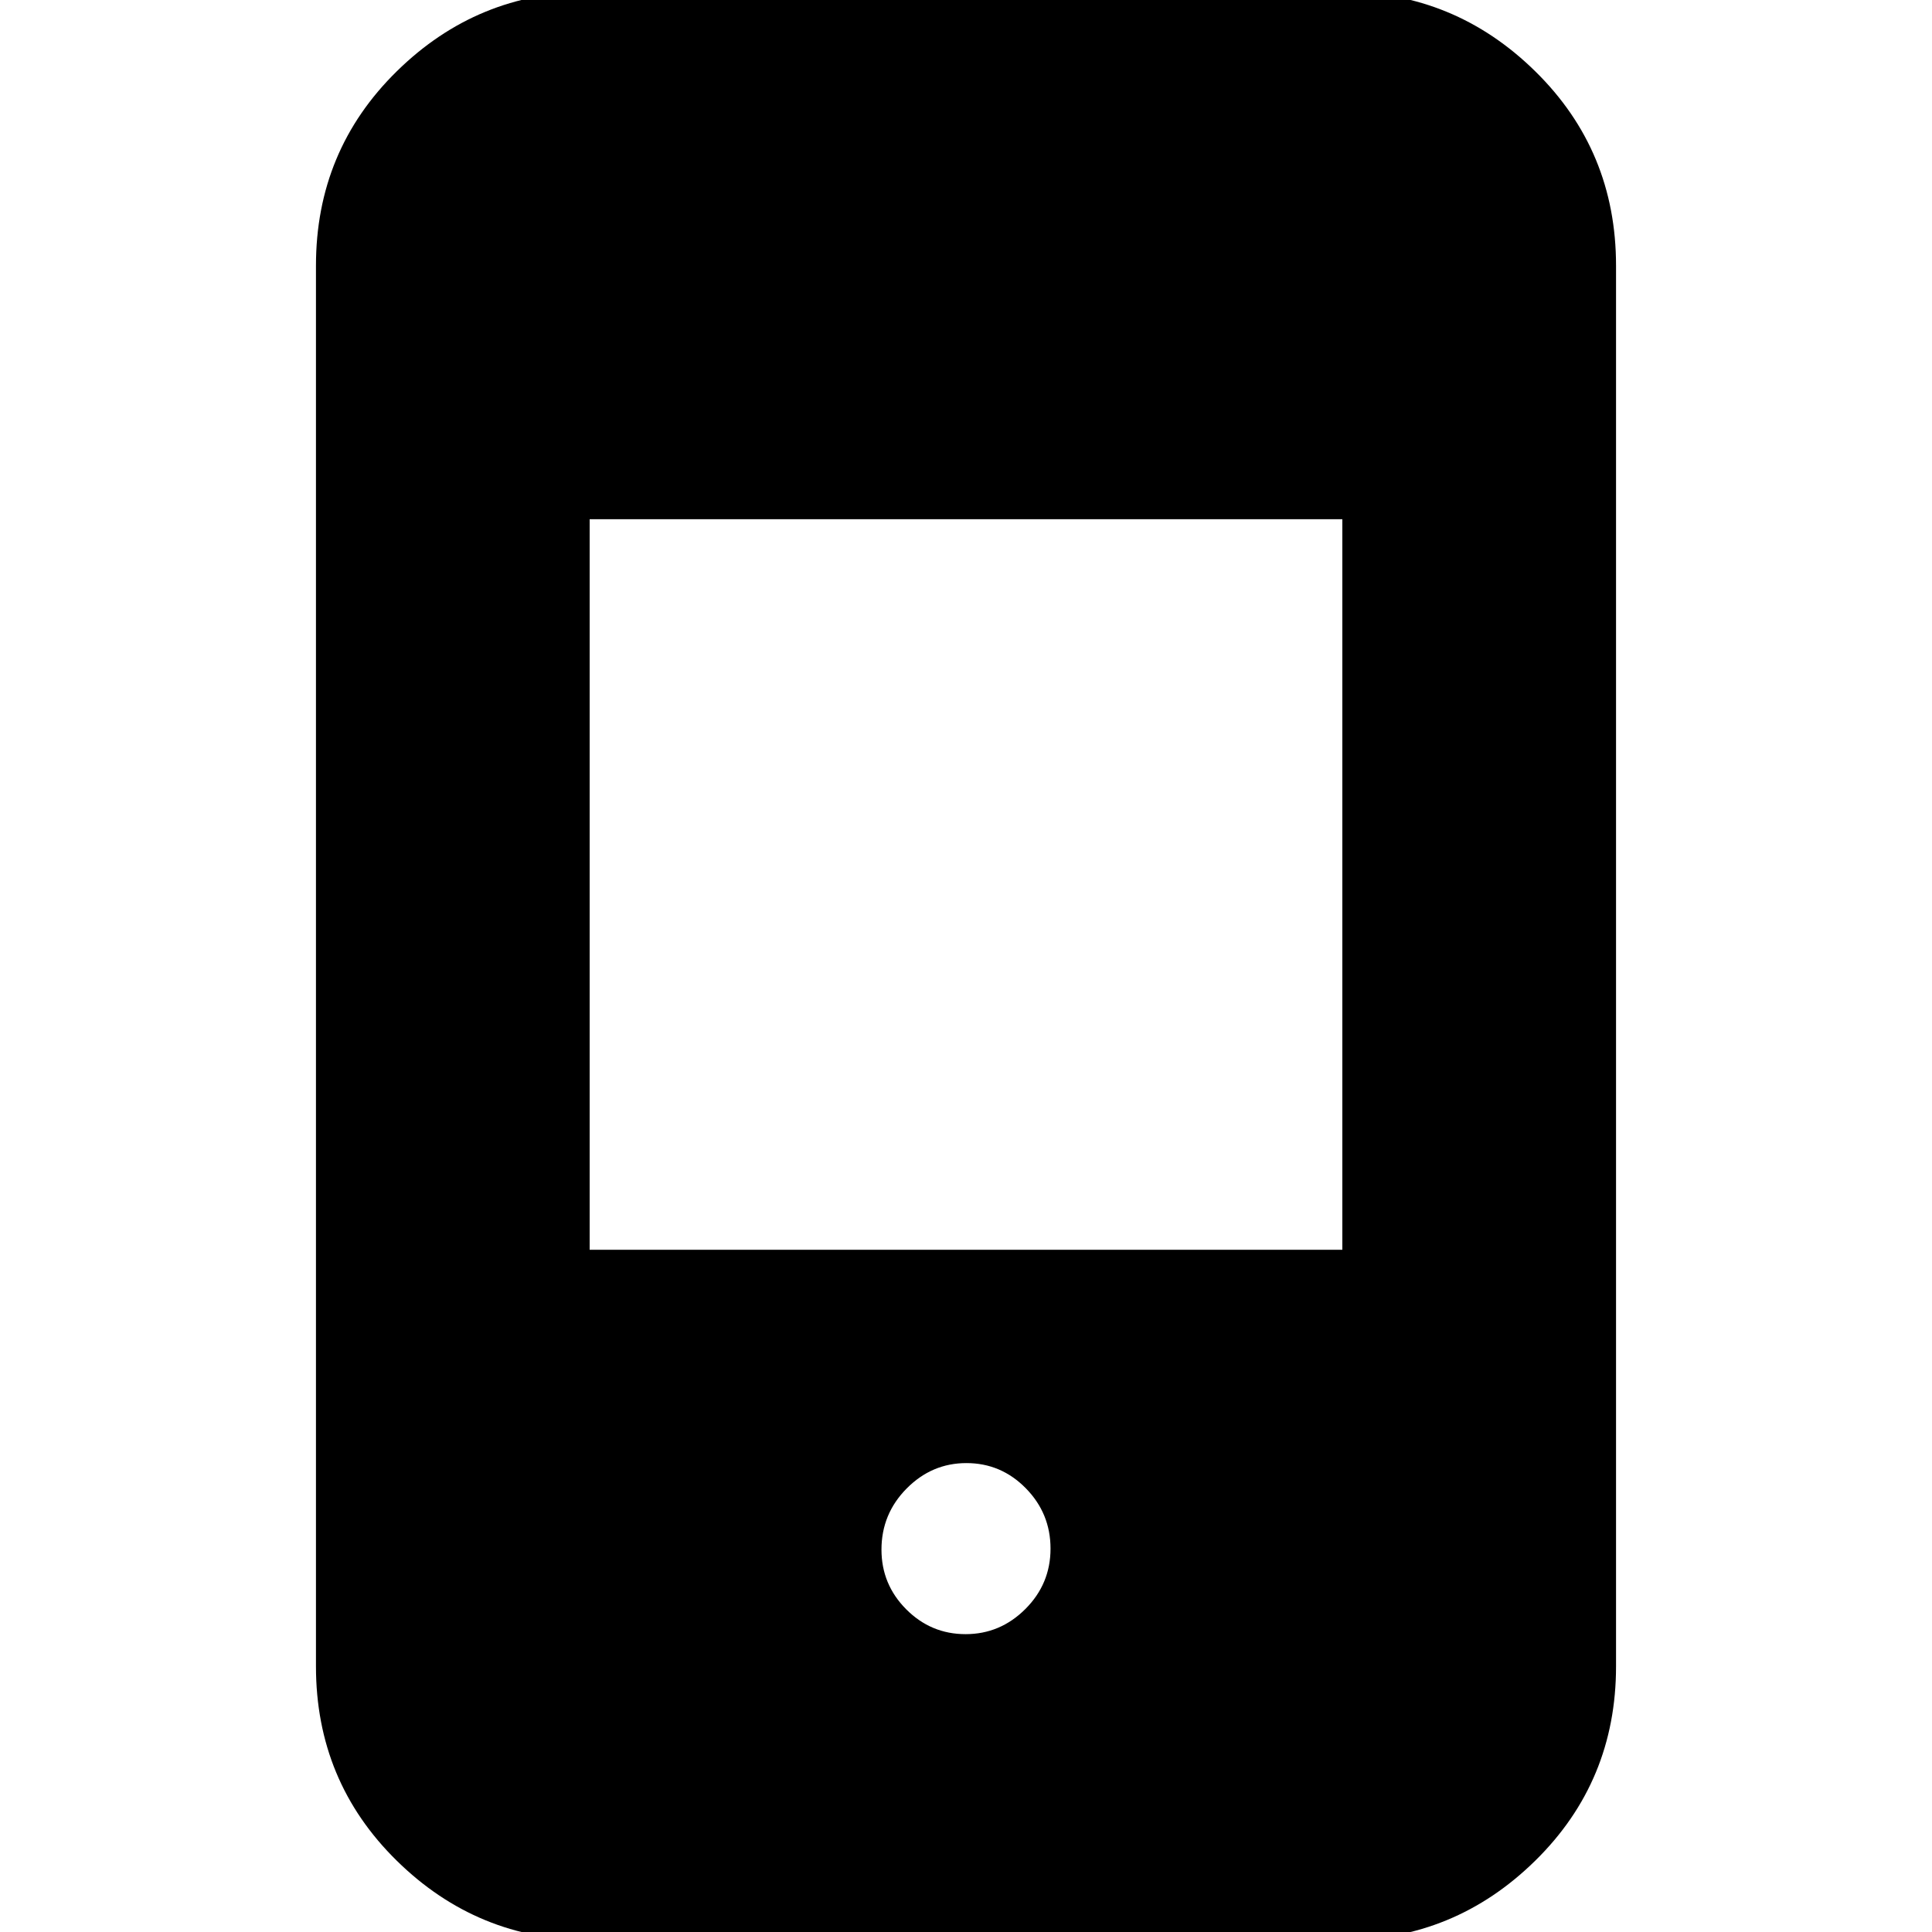 <svg xmlns="http://www.w3.org/2000/svg" height="24" viewBox="0 -960 960 960" width="24"><path d="M293 4q-55.73 0-95.86-39.44Q157-74.88 157-132v-696q0-57.13 40.14-96.56Q237.27-964 293-964h374q55.72 0 95.86 39.44Q803-885.13 803-828v696q0 57.12-40.14 96.56Q722.72 4 667 4H293Zm186.79-152q17.21 0 29.71-12.49t12.5-30q0-17.51-12.29-30.01t-29.5-12.5q-17.21 0-29.71 12.64Q438-207.73 438-190q0 17.3 12.29 29.65Q462.58-148 479.79-148ZM293-339h374v-363H293v363Z"/></svg>